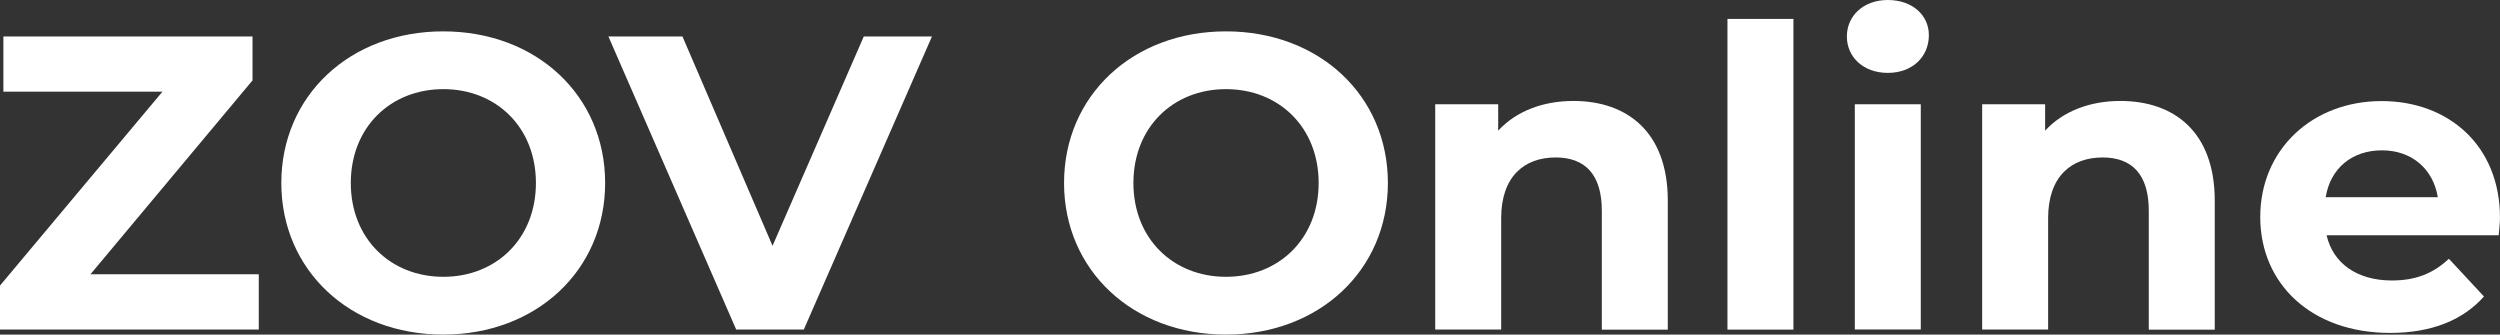 <svg width="269" height="36" viewBox="0 0 269 36" fill="none" xmlns="http://www.w3.org/2000/svg">
<rect x="0" y="0" width="269" height="36" fill="#333333" stroke="none"/>
<path d="M27.844 29.511V35.454H0V30.727L17.478 9.865H0.365V3.922H27.171V8.649L9.735 29.511H27.844Z" fill="white"/>
<path d="M57.665 19.688C57.665 13.69 53.386 9.591 47.705 9.591C42.024 9.591 37.746 13.69 37.746 19.688C37.746 25.685 42.024 29.784 47.705 29.784C53.386 29.784 57.665 25.685 57.665 19.688ZM30.27 19.688C30.27 10.315 37.634 3.375 47.691 3.375C57.707 3.375 65.113 10.274 65.113 19.688C65.113 29.101 57.693 36 47.691 36C37.648 36 30.27 29.06 30.27 19.688Z" fill="white"/>
<path d="M100.28 3.922L86.492 35.454H79.212L65.465 3.922H73.432L83.125 26.451L92.944 3.922H100.28Z" fill="white"/>
<path d="M141.887 19.688C141.887 13.69 137.609 9.591 131.914 9.591C126.233 9.591 121.955 13.69 121.955 19.688C121.955 25.685 126.233 29.784 131.914 29.784C137.609 29.784 141.887 25.685 141.887 19.688ZM114.492 19.688C114.492 10.315 121.856 3.375 131.914 3.375C141.929 3.375 149.336 10.274 149.336 19.688C149.336 29.101 141.915 36 131.914 36C121.871 36 114.492 29.06 114.492 19.688Z" fill="white"/>
<path d="M179.454 21.588V35.469H172.356V22.667C172.356 18.746 170.533 16.943 167.391 16.943C163.982 16.943 161.527 19.02 161.527 23.473V35.455H154.43V11.219H161.205V14.06C163.113 11.984 165.988 10.863 169.299 10.863C175.078 10.863 179.454 14.197 179.454 21.588Z" fill="white"/>
<path d="M192.973 2.035H185.875V35.466H192.973V2.035Z" fill="white"/>
<path d="M199.578 11.217H206.676V35.453H199.578V11.217ZM198.723 3.921C198.723 1.721 200.49 0 203.127 0C205.764 0 207.546 1.626 207.546 3.784C207.546 6.121 205.764 7.842 203.127 7.842C200.49 7.842 198.723 6.134 198.723 3.921Z" fill="white"/>
<path d="M238.306 21.588V35.469H231.208V22.667C231.208 18.746 229.385 16.943 226.242 16.943C222.834 16.943 220.379 19.02 220.379 23.473V35.455H213.281V11.219H220.056V14.06C221.964 11.984 224.84 10.863 228.15 10.863C233.943 10.863 238.306 14.197 238.306 21.588Z" fill="white"/>
<path d="M250.245 21.217H262.308C261.803 18.157 259.489 16.176 256.305 16.176C253.064 16.176 250.75 18.116 250.245 21.217ZM268.859 25.316H250.343C251.03 28.335 253.625 30.18 257.357 30.18C259.952 30.18 261.817 29.415 263.501 27.843L267.274 31.901C265.001 34.469 261.593 35.822 257.174 35.822C248.716 35.822 243.203 30.549 243.203 23.349C243.203 16.094 248.8 10.875 256.262 10.875C263.458 10.875 268.999 15.657 268.999 23.444C268.999 23.977 268.901 24.742 268.859 25.316Z" fill="white"/>
</svg>
